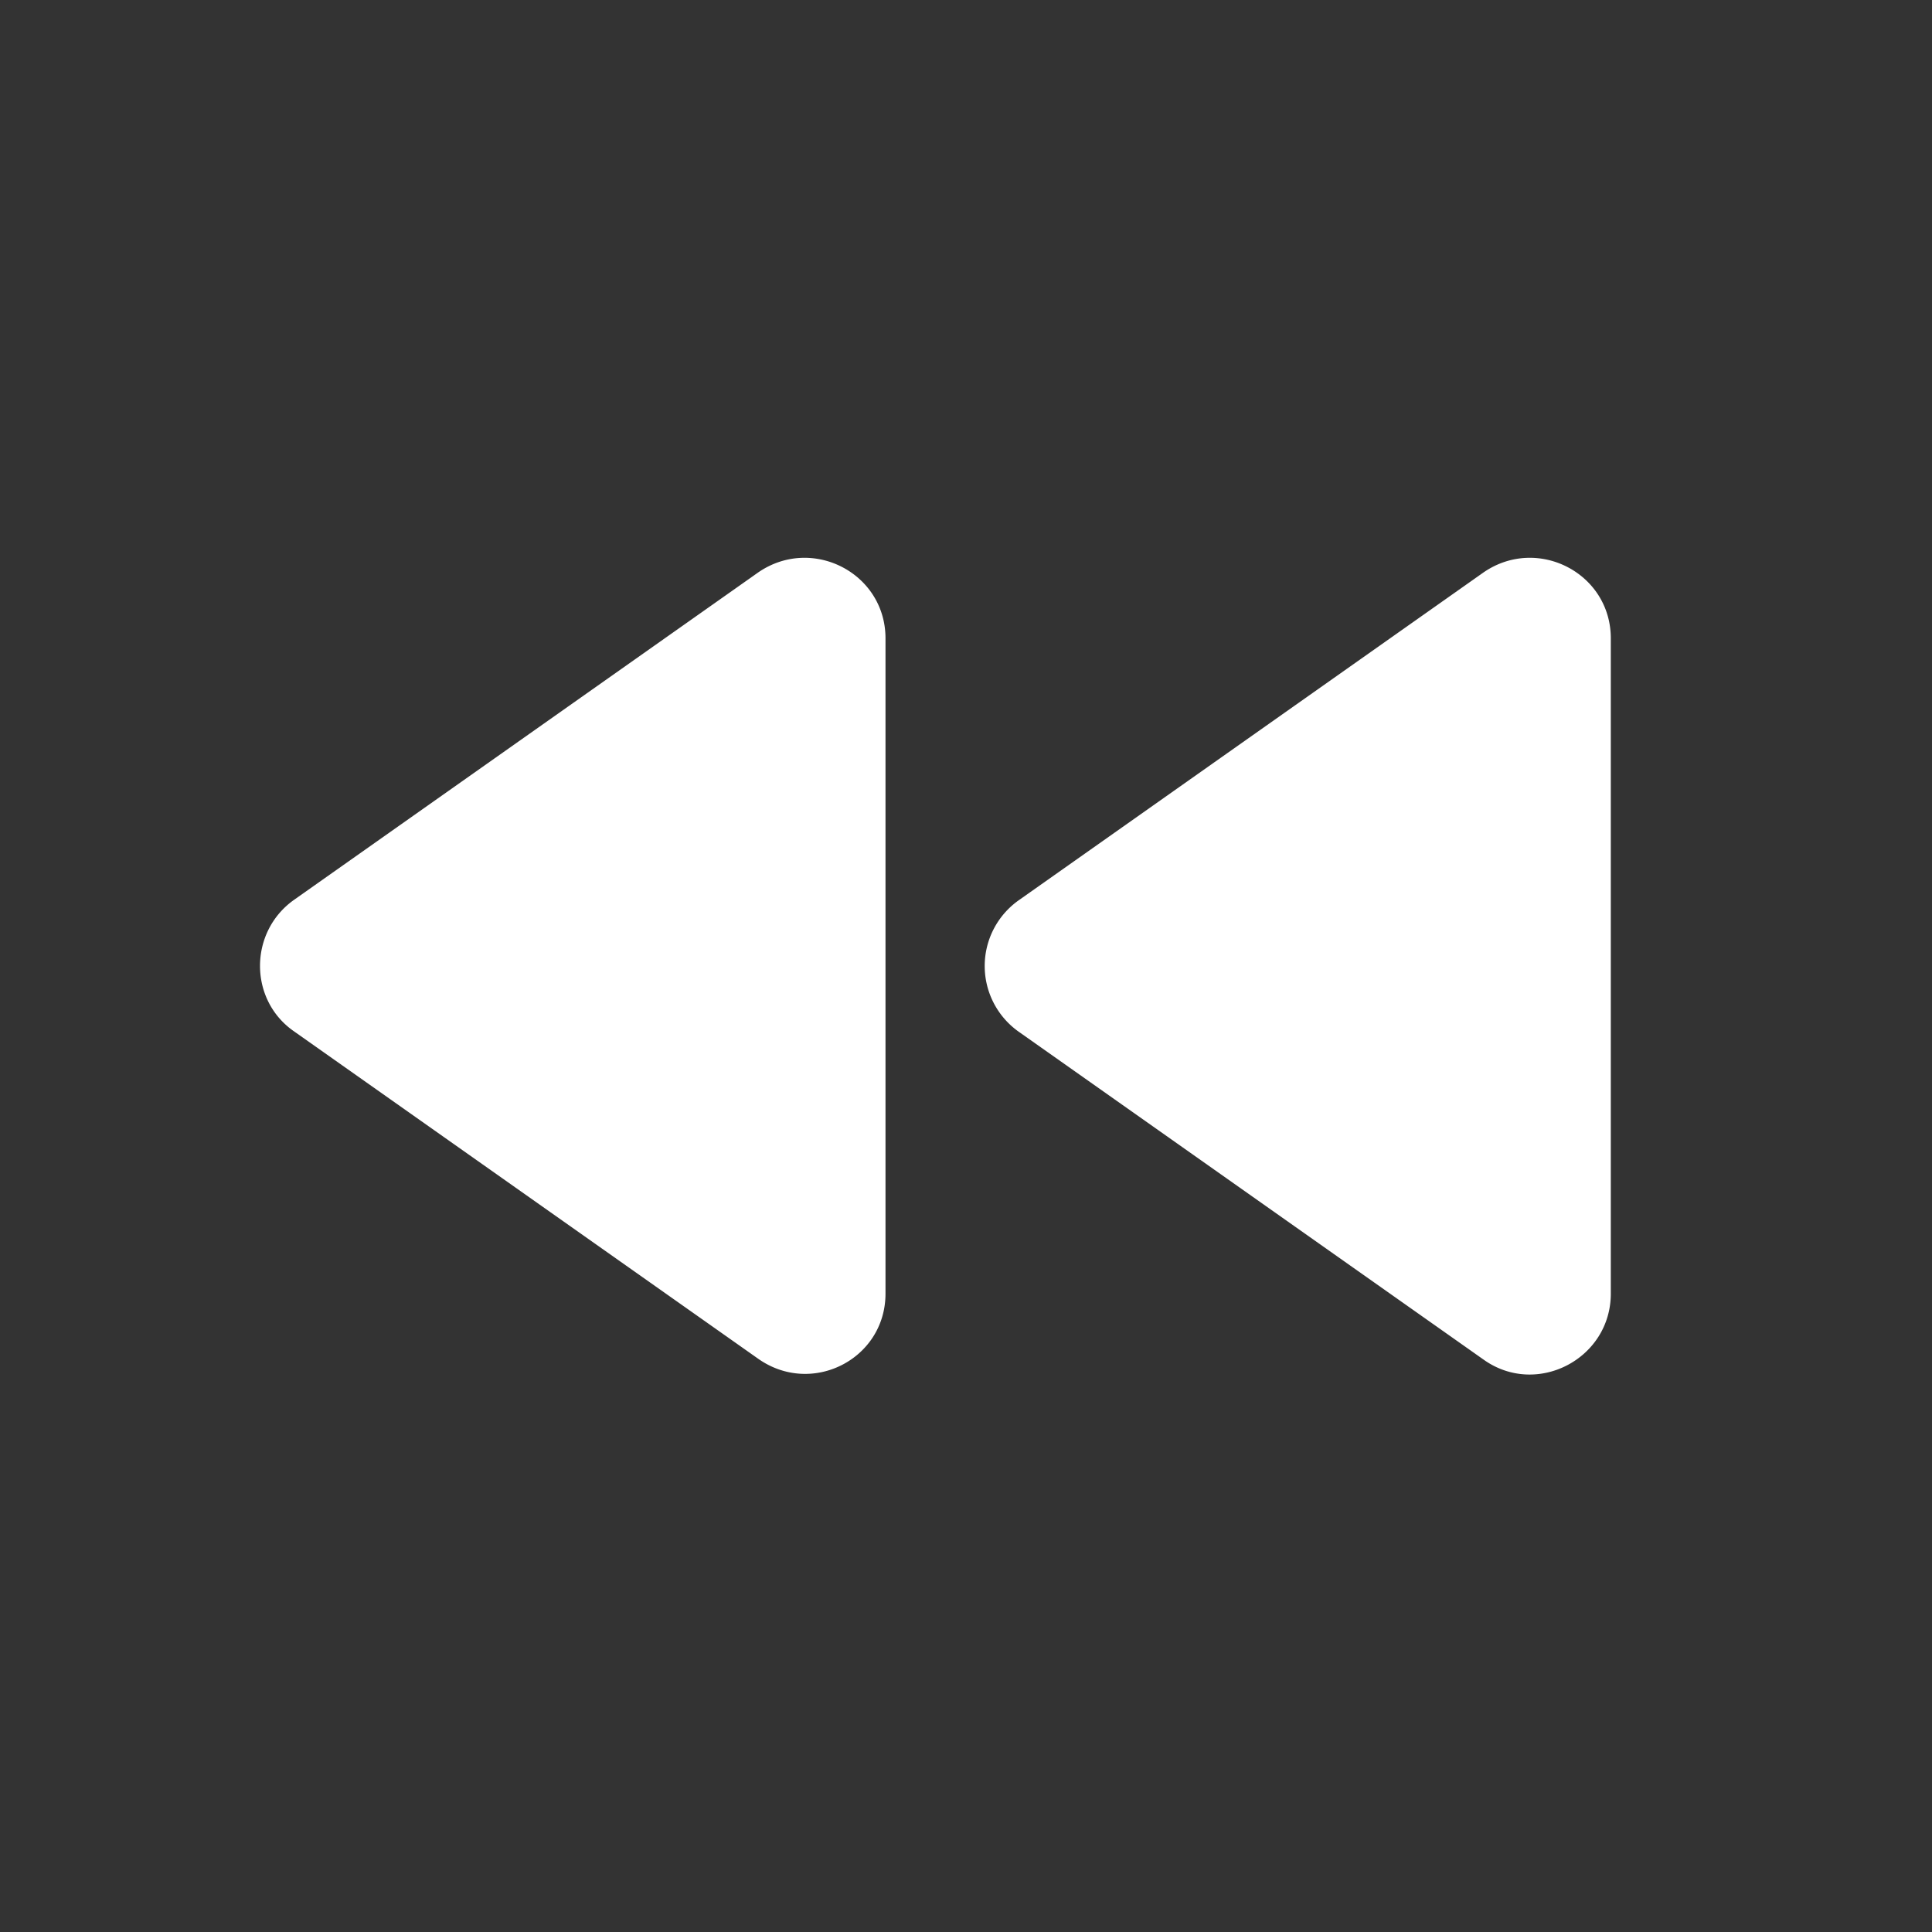 <svg xmlns="http://www.w3.org/2000/svg" width="48" height="48" viewBox="0 0 24 24" fill="#fff"><rect x="0" y="0" width="24" height="24" fill="#333333" stroke="none"/><path d="M11 16.07V7.93c0-.81-.91-1.28-1.58-.82l-5.77 4.07c-.56.4-.56 1.24 0 1.63l5.77 4.07c.67.47 1.58 0 1.58-.81zm1.66-3.25 5.77 4.07c.66.47 1.58-.01 1.58-.82V7.93c0-.81-.91-1.28-1.58-.82l-5.77 4.07a1 1 0 0 0 0 1.64z"/></svg>